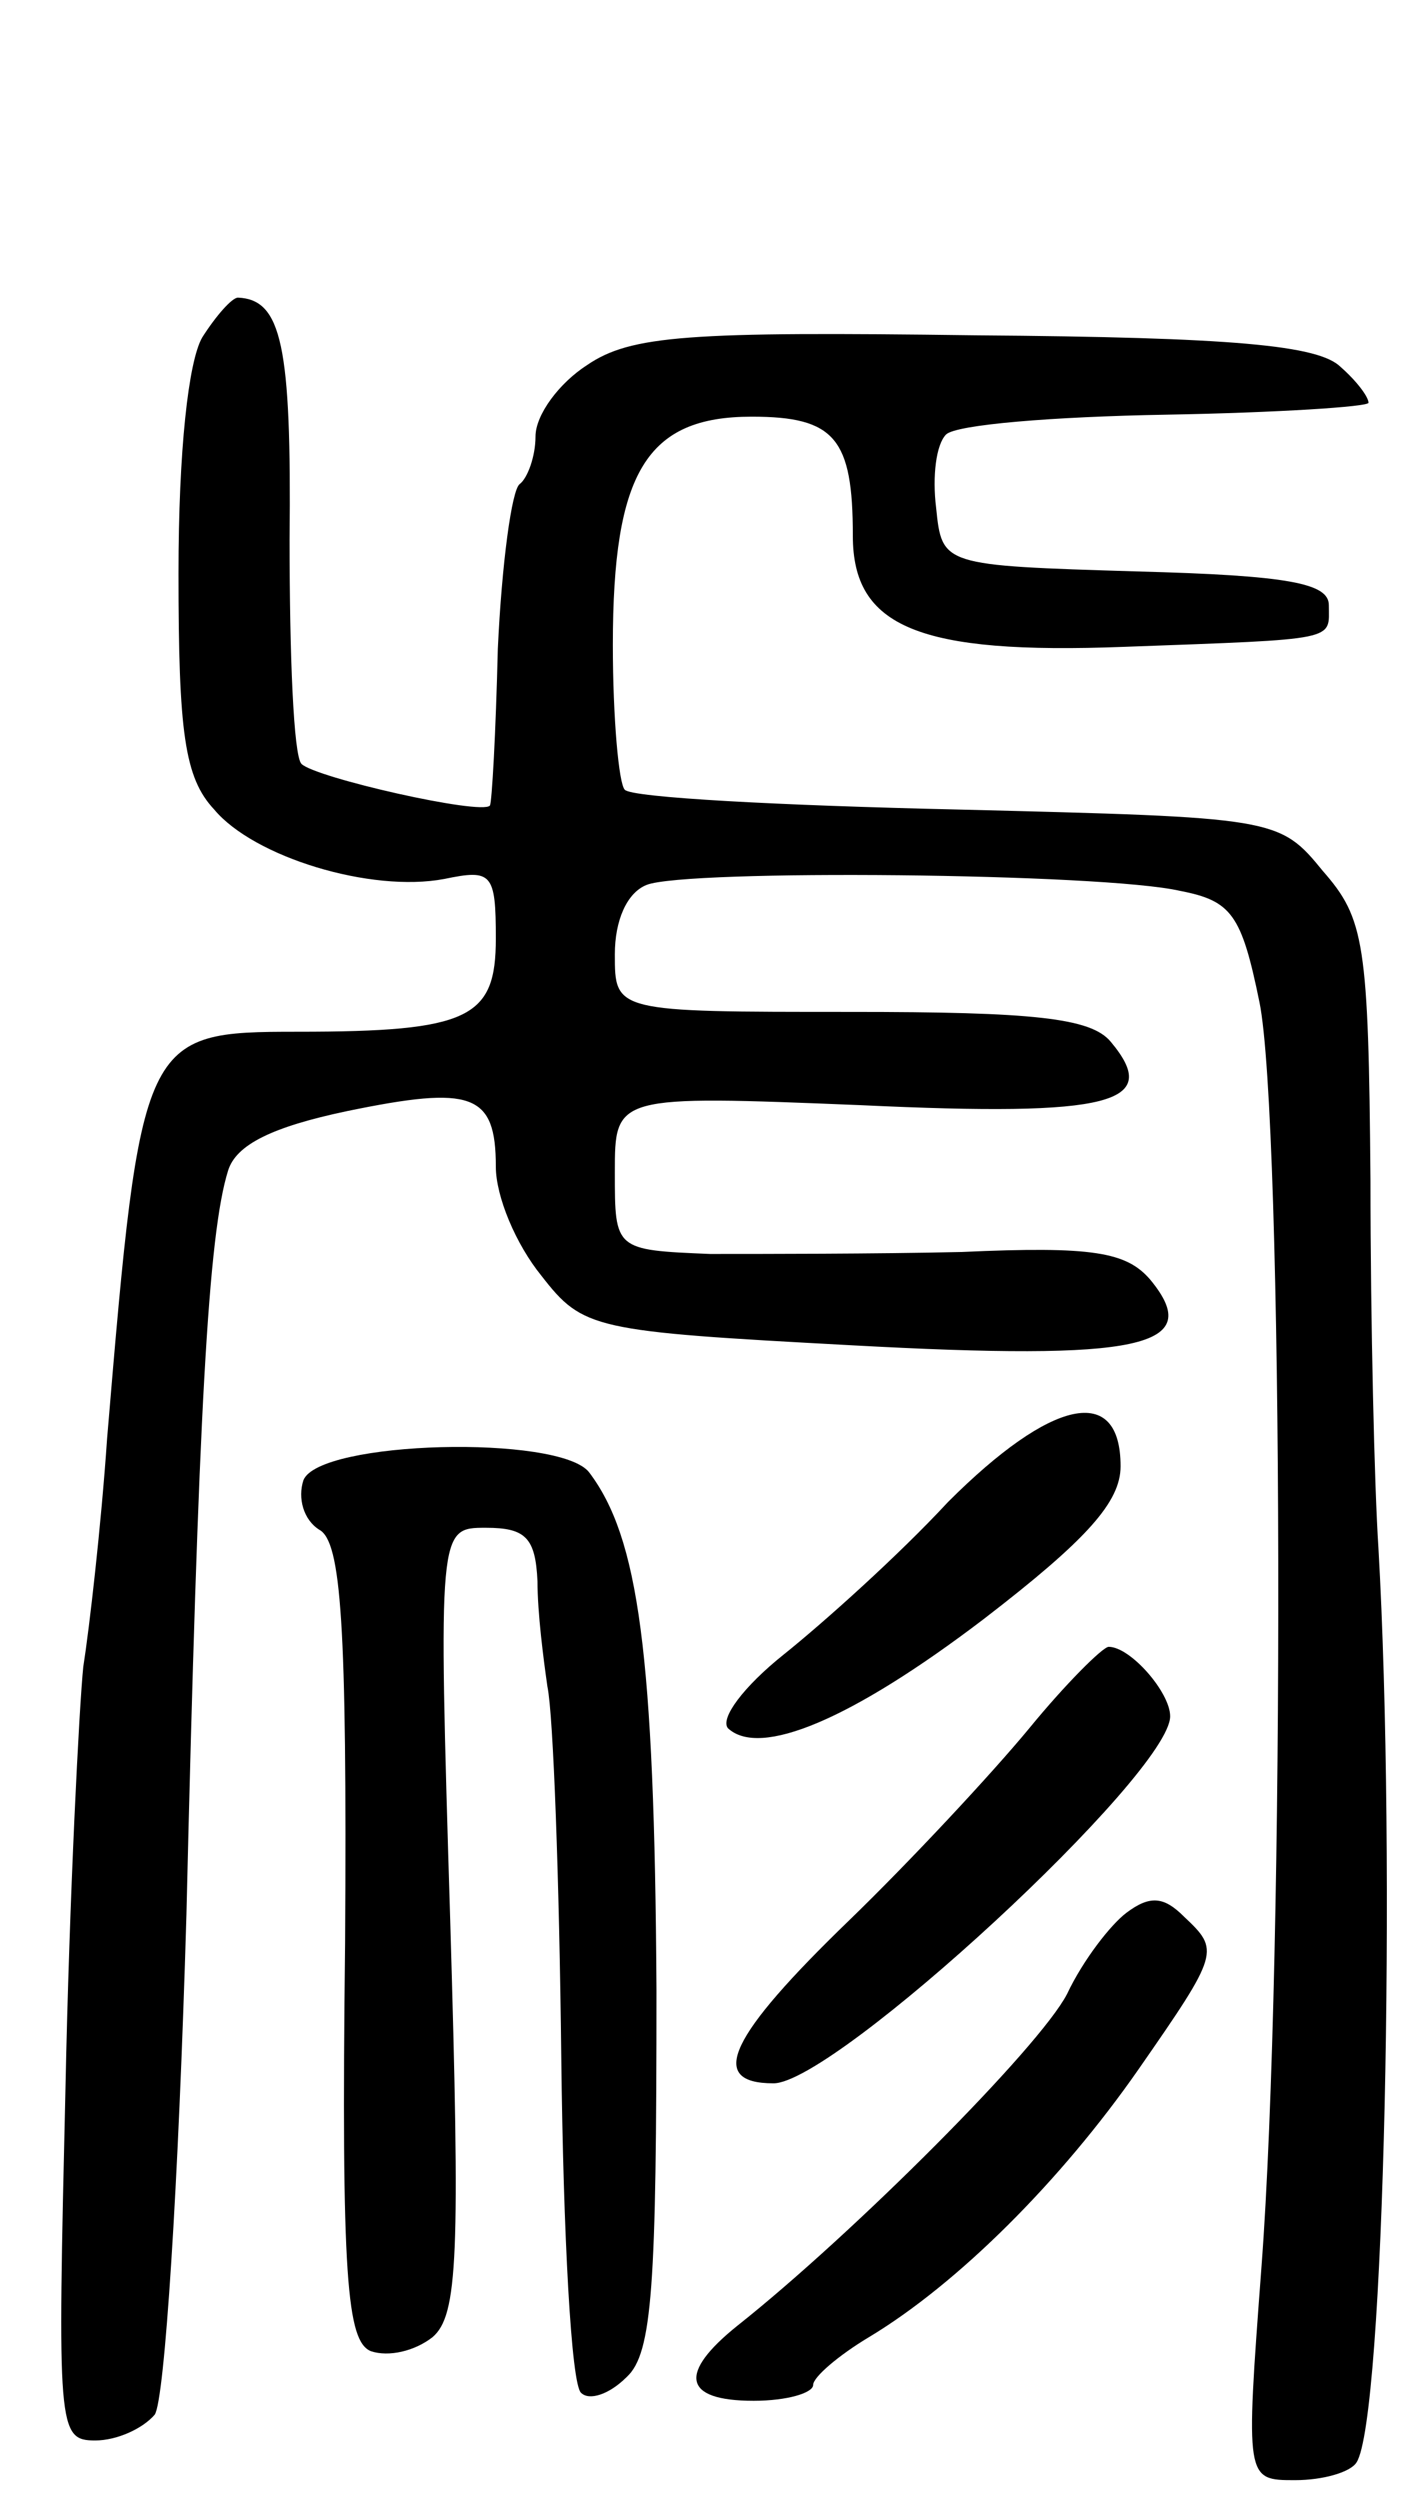 <svg version="1.0" xmlns="http://www.w3.org/2000/svg"
 width="72pt" height="126pt" viewBox="0 0 72 126"
 preserveAspectRatio="xMidYMid meet">
<g transform="translate(0,126) scale(0.1,-0.1)"
fill="#000000" stroke="none">
<path d="M102 1090 c-7 -12 -12 -57 -12 -119 0 -80 3 -103 18 -119 20 -24 79
-42 116 -35 24 5 26 3 26 -30 0 -40 -13 -47 -100 -47 -78 0 -79 -2 -96 -205
-3 -44 -9 -96 -12 -115 -2 -19 -7 -115 -9 -213 -4 -171 -4 -177 15 -177 11 0
24 6 30 13 5 7 12 115 16 252 6 253 11 343 21 375 4 13 22 22 60 30 63 13 75
9 75 -28 0 -15 10 -39 23 -55 21 -27 26 -28 156 -35 146 -8 179 -1 151 33 -12
14 -29 17 -95 14 -44 -1 -101 -1 -127 -1 -48 2 -48 2 -48 41 0 39 0 39 124 34
127 -6 152 1 126 32 -10 12 -39 15 -131 15 -119 0 -119 0 -119 29 0 17 6 31
16 35 20 8 230 6 269 -3 26 -5 31 -12 40 -56 12 -58 13 -481 1 -638 -8 -107
-8 -107 17 -107 14 0 28 4 31 9 14 22 20 303 11 461 -2 30 -4 114 -4 185 -1
120 -3 132 -24 156 -22 27 -24 27 -184 31 -89 2 -165 6 -168 10 -3 3 -6 36 -6
73 0 87 17 115 70 115 42 0 51 -11 51 -60 0 -46 33 -60 137 -56 109 4 103 3
103 21 0 11 -20 15 -97 17 -98 3 -98 3 -101 32 -2 16 0 32 5 37 5 5 54 9 111
10 56 1 102 4 102 6 0 3 -6 11 -14 18 -11 11 -54 15 -184 16 -145 2 -174 0
-196 -15 -14 -9 -26 -25 -26 -36 0 -10 -4 -21 -8 -24 -4 -3 -9 -40 -11 -83 -1
-42 -3 -78 -4 -79 -4 -5 -88 14 -95 21 -4 4 -6 55 -6 113 1 98 -4 121 -26 122
-3 0 -11 -9 -18 -20z"/>
<path d="M478 503 c-25 -27 -63 -61 -83 -77 -20 -16 -32 -32 -28 -37 16 -15
62 4 129 55 52 40 69 59 69 77 0 42 -35 34 -87 -18z"/>
<path d="M153 514 c-3 -9 0 -20 8 -25 11 -6 14 -47 13 -208 -2 -170 1 -201 13
-206 9 -3 22 0 31 7 13 11 14 41 9 210 -6 198 -6 198 18 198 20 0 25 -5 26
-27 0 -16 3 -39 5 -53 3 -14 6 -98 7 -187 1 -89 5 -165 10 -169 4 -4 14 -1 23
8 13 12 15 46 15 195 -1 170 -9 228 -34 261 -15 19 -136 16 -144 -4z"/>
<path d="M519 389 c-19 -23 -60 -67 -91 -97 -60 -58 -72 -82 -38 -82 31 0 200
156 200 185 0 12 -20 35 -31 35 -3 0 -22 -19 -40 -41z"/>
<path d="M568 296 c-8 -6 -22 -24 -30 -41 -14 -27 -108 -121 -166 -167 -30
-24 -28 -38 8 -38 17 0 30 4 30 8 0 4 13 15 28 24 45 27 97 79 136 135 41 59
41 60 23 77 -10 10 -17 11 -29 2z"/>
</g>
</svg>

